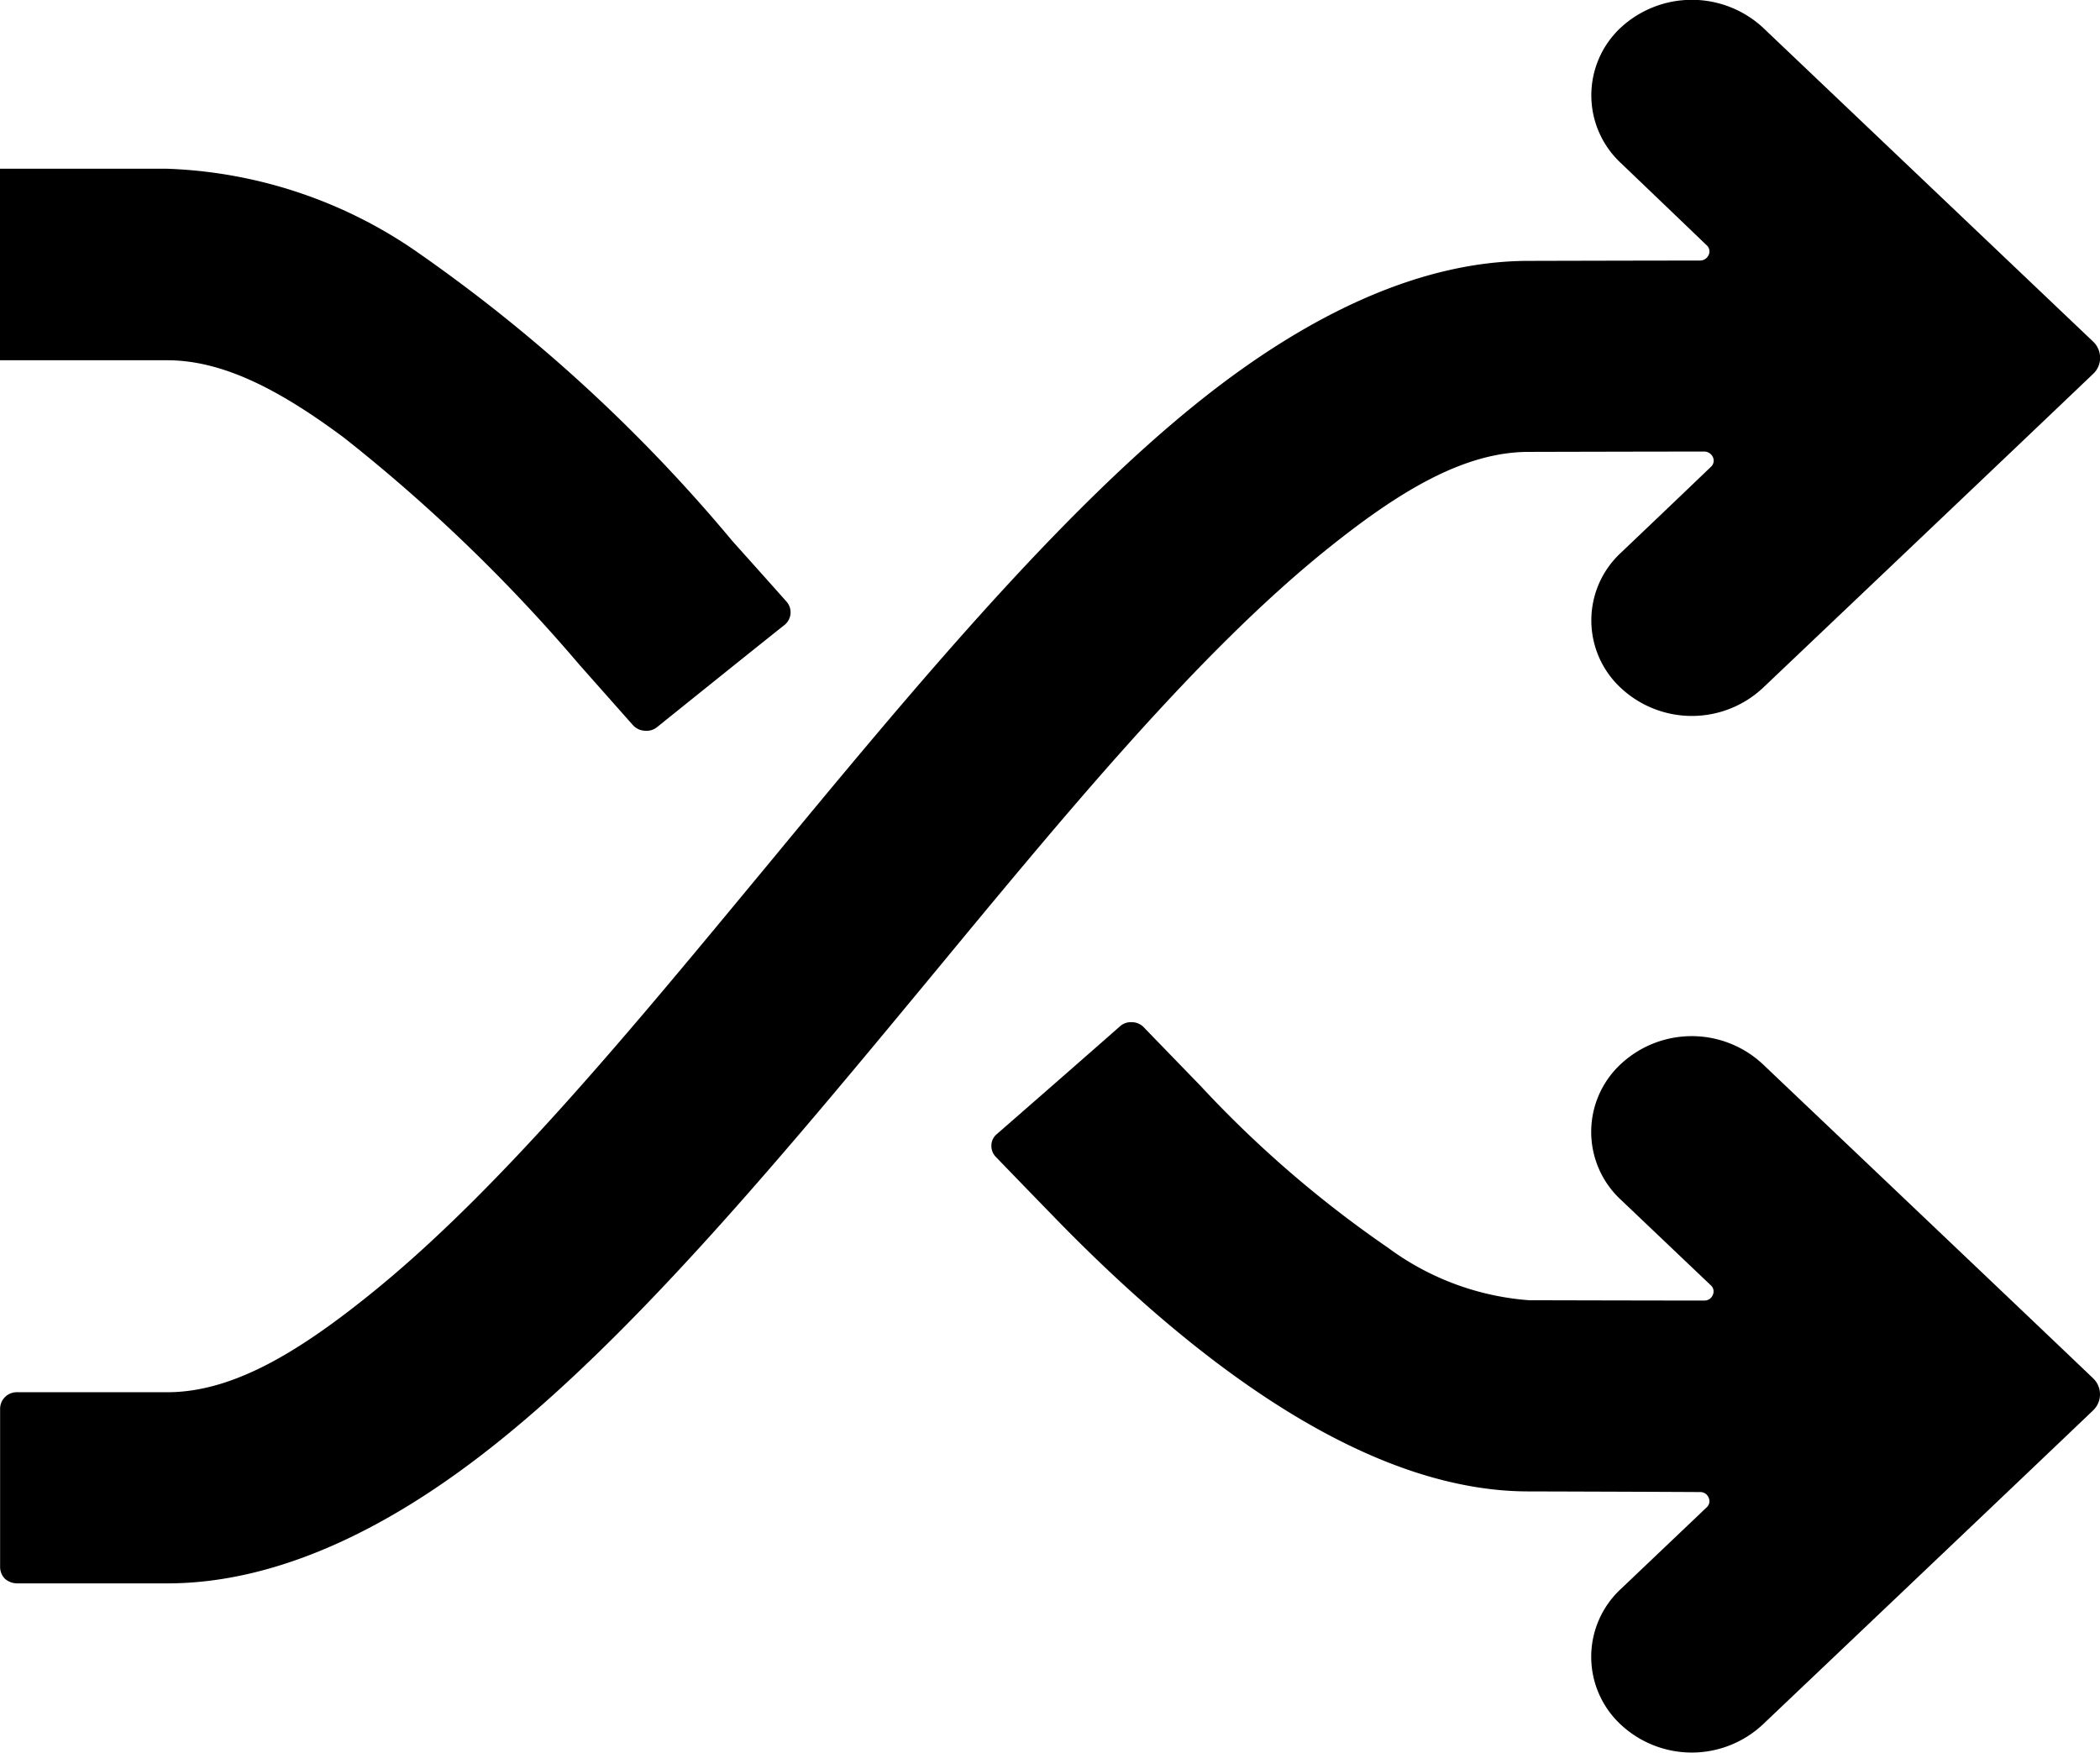 <svg xmlns="http://www.w3.org/2000/svg" width="58.115" height="48.503" viewBox="0 0 58.115 48.503">
  <path id="Shuffle" d="M554.247,45.083a.247.247,0,0,1,.239.154.228.228,0,0,1-.057.272l-2.376,2.26a2.559,2.559,0,0,0,0,3.747,2.879,2.879,0,0,0,3.932,0s7.223-6.86,9.141-8.693a.613.613,0,0,0,0-.889c-1.918-1.833-9.141-8.693-9.141-8.693a2.879,2.879,0,0,0-3.932,0,2.559,2.559,0,0,0,0,3.748l2.49,2.368a.228.228,0,0,1,.058.272.247.247,0,0,1-.239.154c-1.45,0-4.847-.009-4.847-.009a7.487,7.487,0,0,1-3.9-1.452,31.093,31.093,0,0,1-5.191-4.482s-1.03-1.062-1.565-1.615a.449.449,0,0,0-.334-.145.444.444,0,0,0-.334.118c-.772.681-2.624,2.3-3.4,2.976a.41.41,0,0,0-.153.309.432.432,0,0,0,.125.327c.534.554,1.565,1.615,1.565,1.615,4.475,4.619,9.037,7.64,13.178,7.64C549.505,45.065,552.826,45.074,554.247,45.083Zm.182-34.508a.226.226,0,0,1,.057.272.261.261,0,0,1-.239.154c-1.421,0-4.742.009-4.742.009-2.91,0-6.011,1.407-9.1,3.875-3.884,3.1-7.912,7.94-11.92,12.794-3.759,4.537-7.49,9.1-11.126,12-1.918,1.534-3.722,2.641-5.526,2.641h-4.151a.46.46,0,0,0-.477.444v4.392a.467.467,0,0,0,.134.327.516.516,0,0,0,.343.127h4.151c2.92,0,6.013-1.4,9.105-3.875,3.884-3.1,7.911-7.94,11.928-12.794,3.75-4.537,7.49-9.1,11.126-12.005,1.918-1.533,3.713-2.64,5.516-2.64h.01s3.4-.009,4.847-.009a.261.261,0,0,1,.239.154.228.228,0,0,1-.058.272c-.82.789-2.49,2.377-2.49,2.377a2.549,2.549,0,0,0,0,3.738,2.879,2.879,0,0,0,3.932,0s7.223-6.86,9.141-8.693a.6.6,0,0,0,.191-.444.617.617,0,0,0-.191-.445l-9.141-8.693a2.9,2.9,0,0,0-3.932,0,2.56,2.56,0,0,0,0,3.748S553.637,9.813,554.429,10.575Zm-44.44,3.185h1.841c1.6,0,3.207.889,4.9,2.15a45.745,45.745,0,0,1,6.5,6.27l1.488,1.679a.474.474,0,0,0,.325.154.464.464,0,0,0,.343-.1c.8-.644,2.72-2.187,3.531-2.831a.447.447,0,0,0,.057-.635c-.515-.581-1.5-1.679-1.5-1.679a44.231,44.231,0,0,0-8.846-8.085,12.912,12.912,0,0,0-6.8-2.223H507.2v5.3Z" transform="translate(-507.202 -3.79)" fill-rule="evenodd"/>
</svg>

